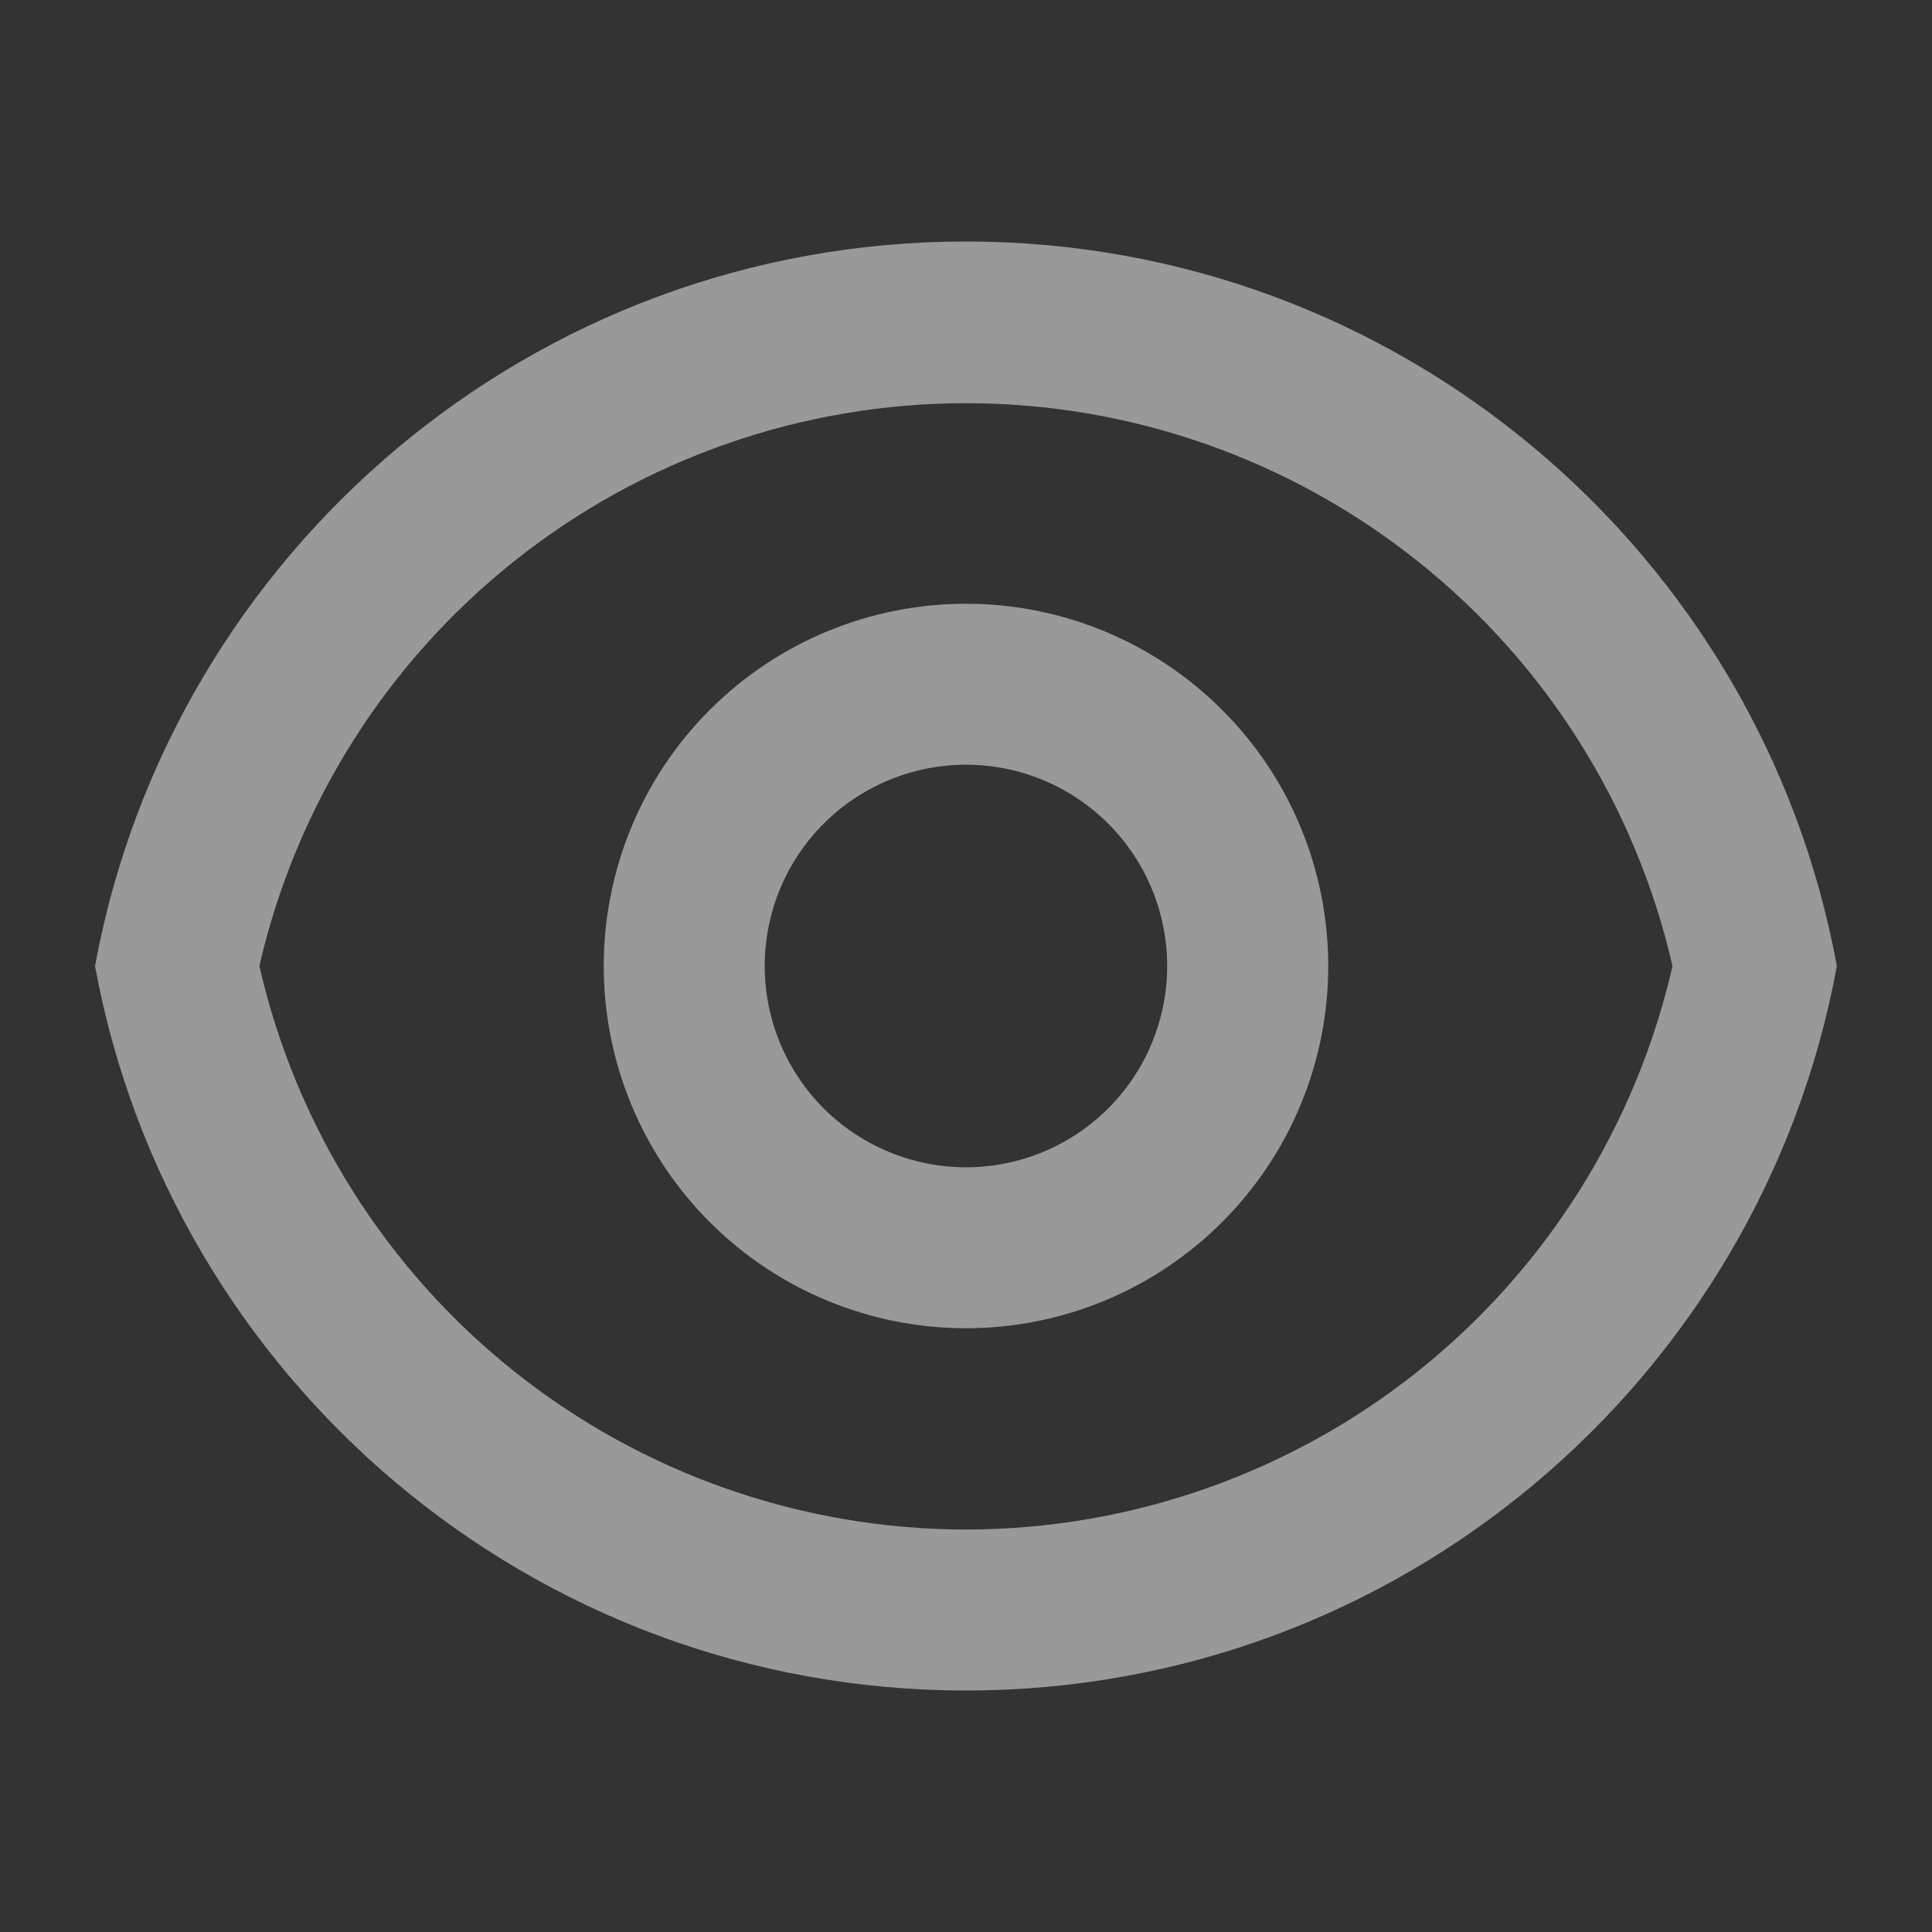 <svg width="16" height="16" viewBox="0 0 16 16" fill="none" xmlns="http://www.w3.org/2000/svg">
<rect x="0" y="0" width="16" height="16" fill="#333333" stroke="none"/>
<path d="M8 2C11.594 2 14.585 4.587 15.212 8C14.586 11.413 11.594 14 8 14C4.405 14 1.414 11.413 0.787 8C1.414 4.587 4.405 2 8 2ZM8 12.667C9.359 12.666 10.679 12.204 11.742 11.357C12.805 10.509 13.548 9.326 13.851 8C13.547 6.676 12.803 5.493 11.74 4.647C10.677 3.8 9.359 3.339 8 3.339C6.641 3.339 5.322 3.8 4.259 4.647C3.196 5.493 2.452 6.676 2.148 8C2.451 9.326 3.195 10.509 4.258 11.357C5.321 12.204 6.64 12.666 8 12.667ZM8 11C7.204 11 6.441 10.684 5.878 10.121C5.316 9.559 5 8.796 5 8C5 7.204 5.316 6.441 5.878 5.879C6.441 5.316 7.204 5 8 5C8.795 5 9.558 5.316 10.121 5.879C10.684 6.441 11 7.204 11 8C11 8.796 10.684 9.559 10.121 10.121C9.558 10.684 8.795 11 8 11ZM8 9.667C8.442 9.667 8.866 9.491 9.178 9.179C9.491 8.866 9.666 8.442 9.666 8C9.666 7.558 9.491 7.134 9.178 6.821C8.866 6.509 8.442 6.333 8 6.333C7.558 6.333 7.134 6.509 6.821 6.821C6.509 7.134 6.333 7.558 6.333 8C6.333 8.442 6.509 8.866 6.821 9.179C7.134 9.491 7.558 9.667 8 9.667Z" fill="white" fill-opacity="0.5"/>
</svg>
